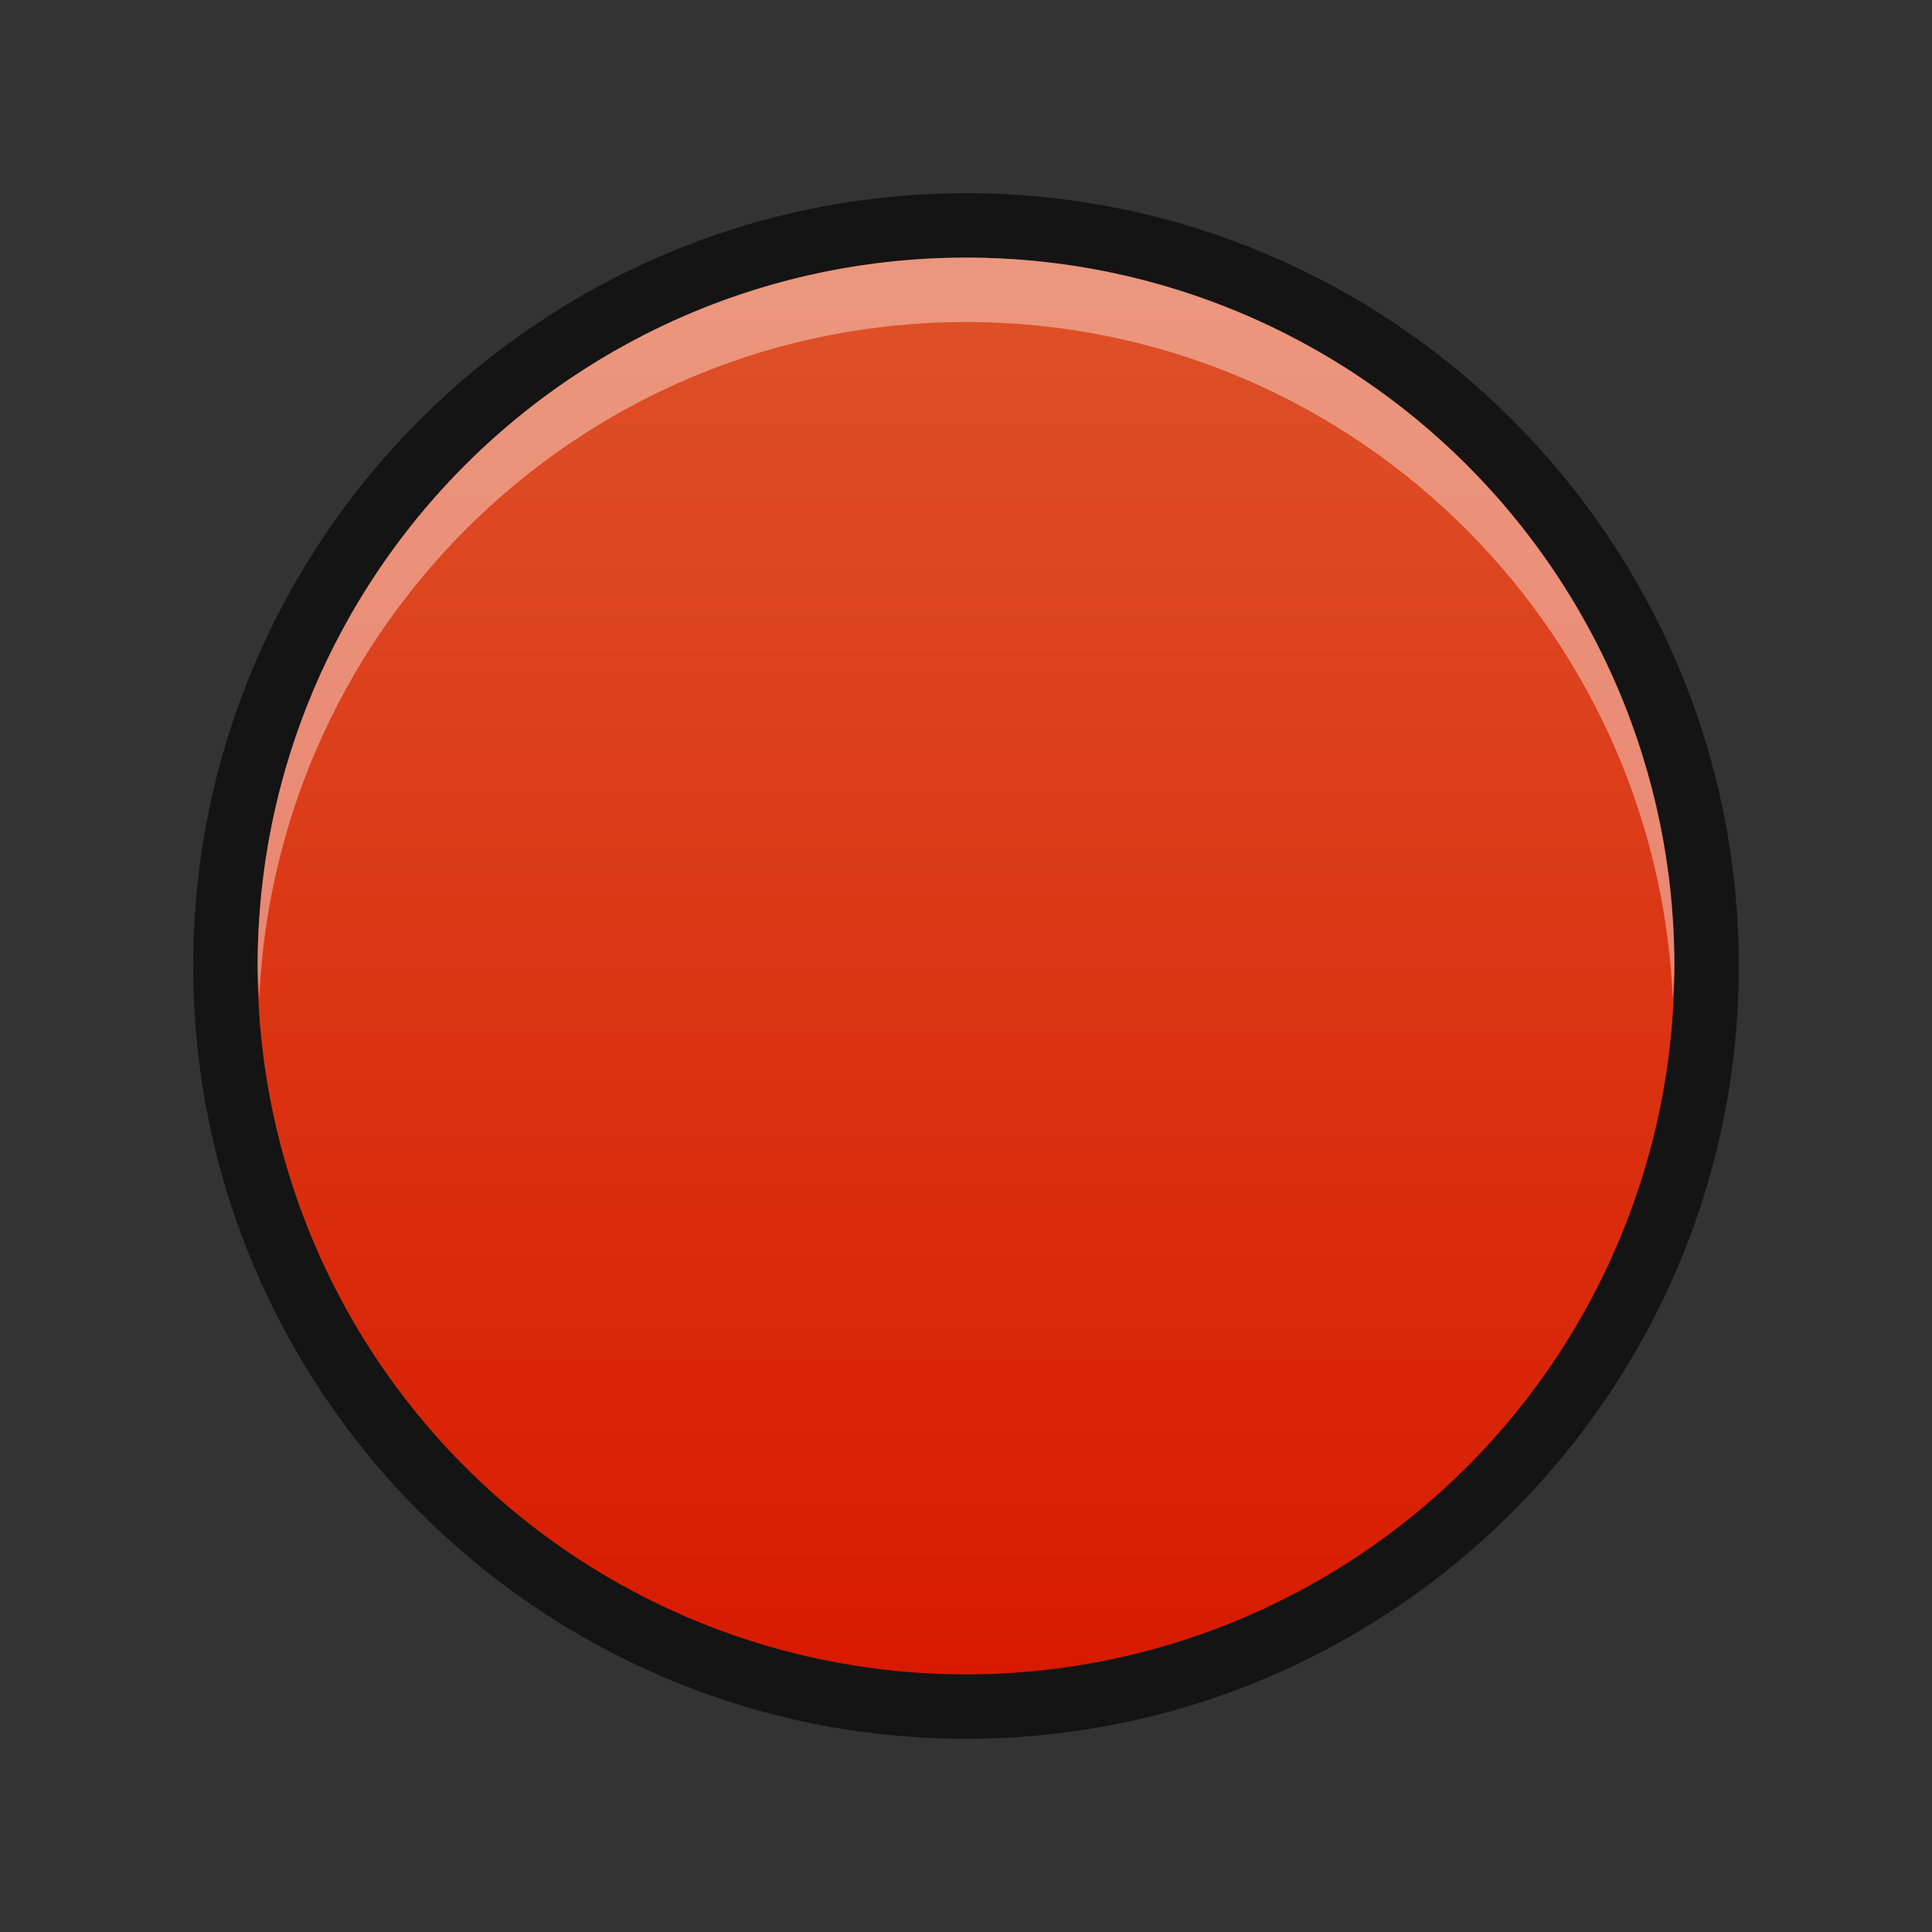 <?xml version="1.0" encoding="UTF-8"?>
<!DOCTYPE svg PUBLIC "-//W3C//DTD SVG 1.1 Tiny//EN" "http://www.w3.org/Graphics/SVG/1.1/DTD/svg11-tiny.dtd">
<svg baseProfile="tiny" height="30" viewBox="0 0 30 30" width="30" xmlns="http://www.w3.org/2000/svg" xmlns:xlink="http://www.w3.org/1999/xlink">
<rect x="0" y="0" width="30" height="30" fill="#333333" stroke="none"/>
<g>
<path d="M15,27C8.383,27,3,21.617,3,15C3,8.383,8.383,3,15,3c6.617,0,12,5.383,12,12C27,21.617,21.617,27,15,27L15,27  z" fill-opacity="0.6" stroke-opacity="0.6"/>
<circle cx="15" cy="15" fill="url(#SVGID_1_)" r="11"/>
<path d="M15,5c5.906,0,10.712,4.659,10.975,10.5C25.982,15.333,26,15.169,26,15  c0-6.075-4.925-11-11-11S4,8.925,4,15c0,0.169,0.018,0.333,0.025,0.5C4.289,9.659,9.094,5,15,5z" fill="#FFFFFF" fill-opacity="0.4" stroke-opacity="0.4"/>
<rect fill="none" height="30" width="30"/>
<defs>
<linearGradient gradientUnits="userSpaceOnUse" id="SVGID_1_" x1="14.999" x2="14.999" y1="4" y2="26">
<stop offset="0" style="stop-color:#DE5229"/>
<stop offset="1" style="stop-color:#D81A00"/>
</linearGradient>
</defs>
</g>
</svg>

